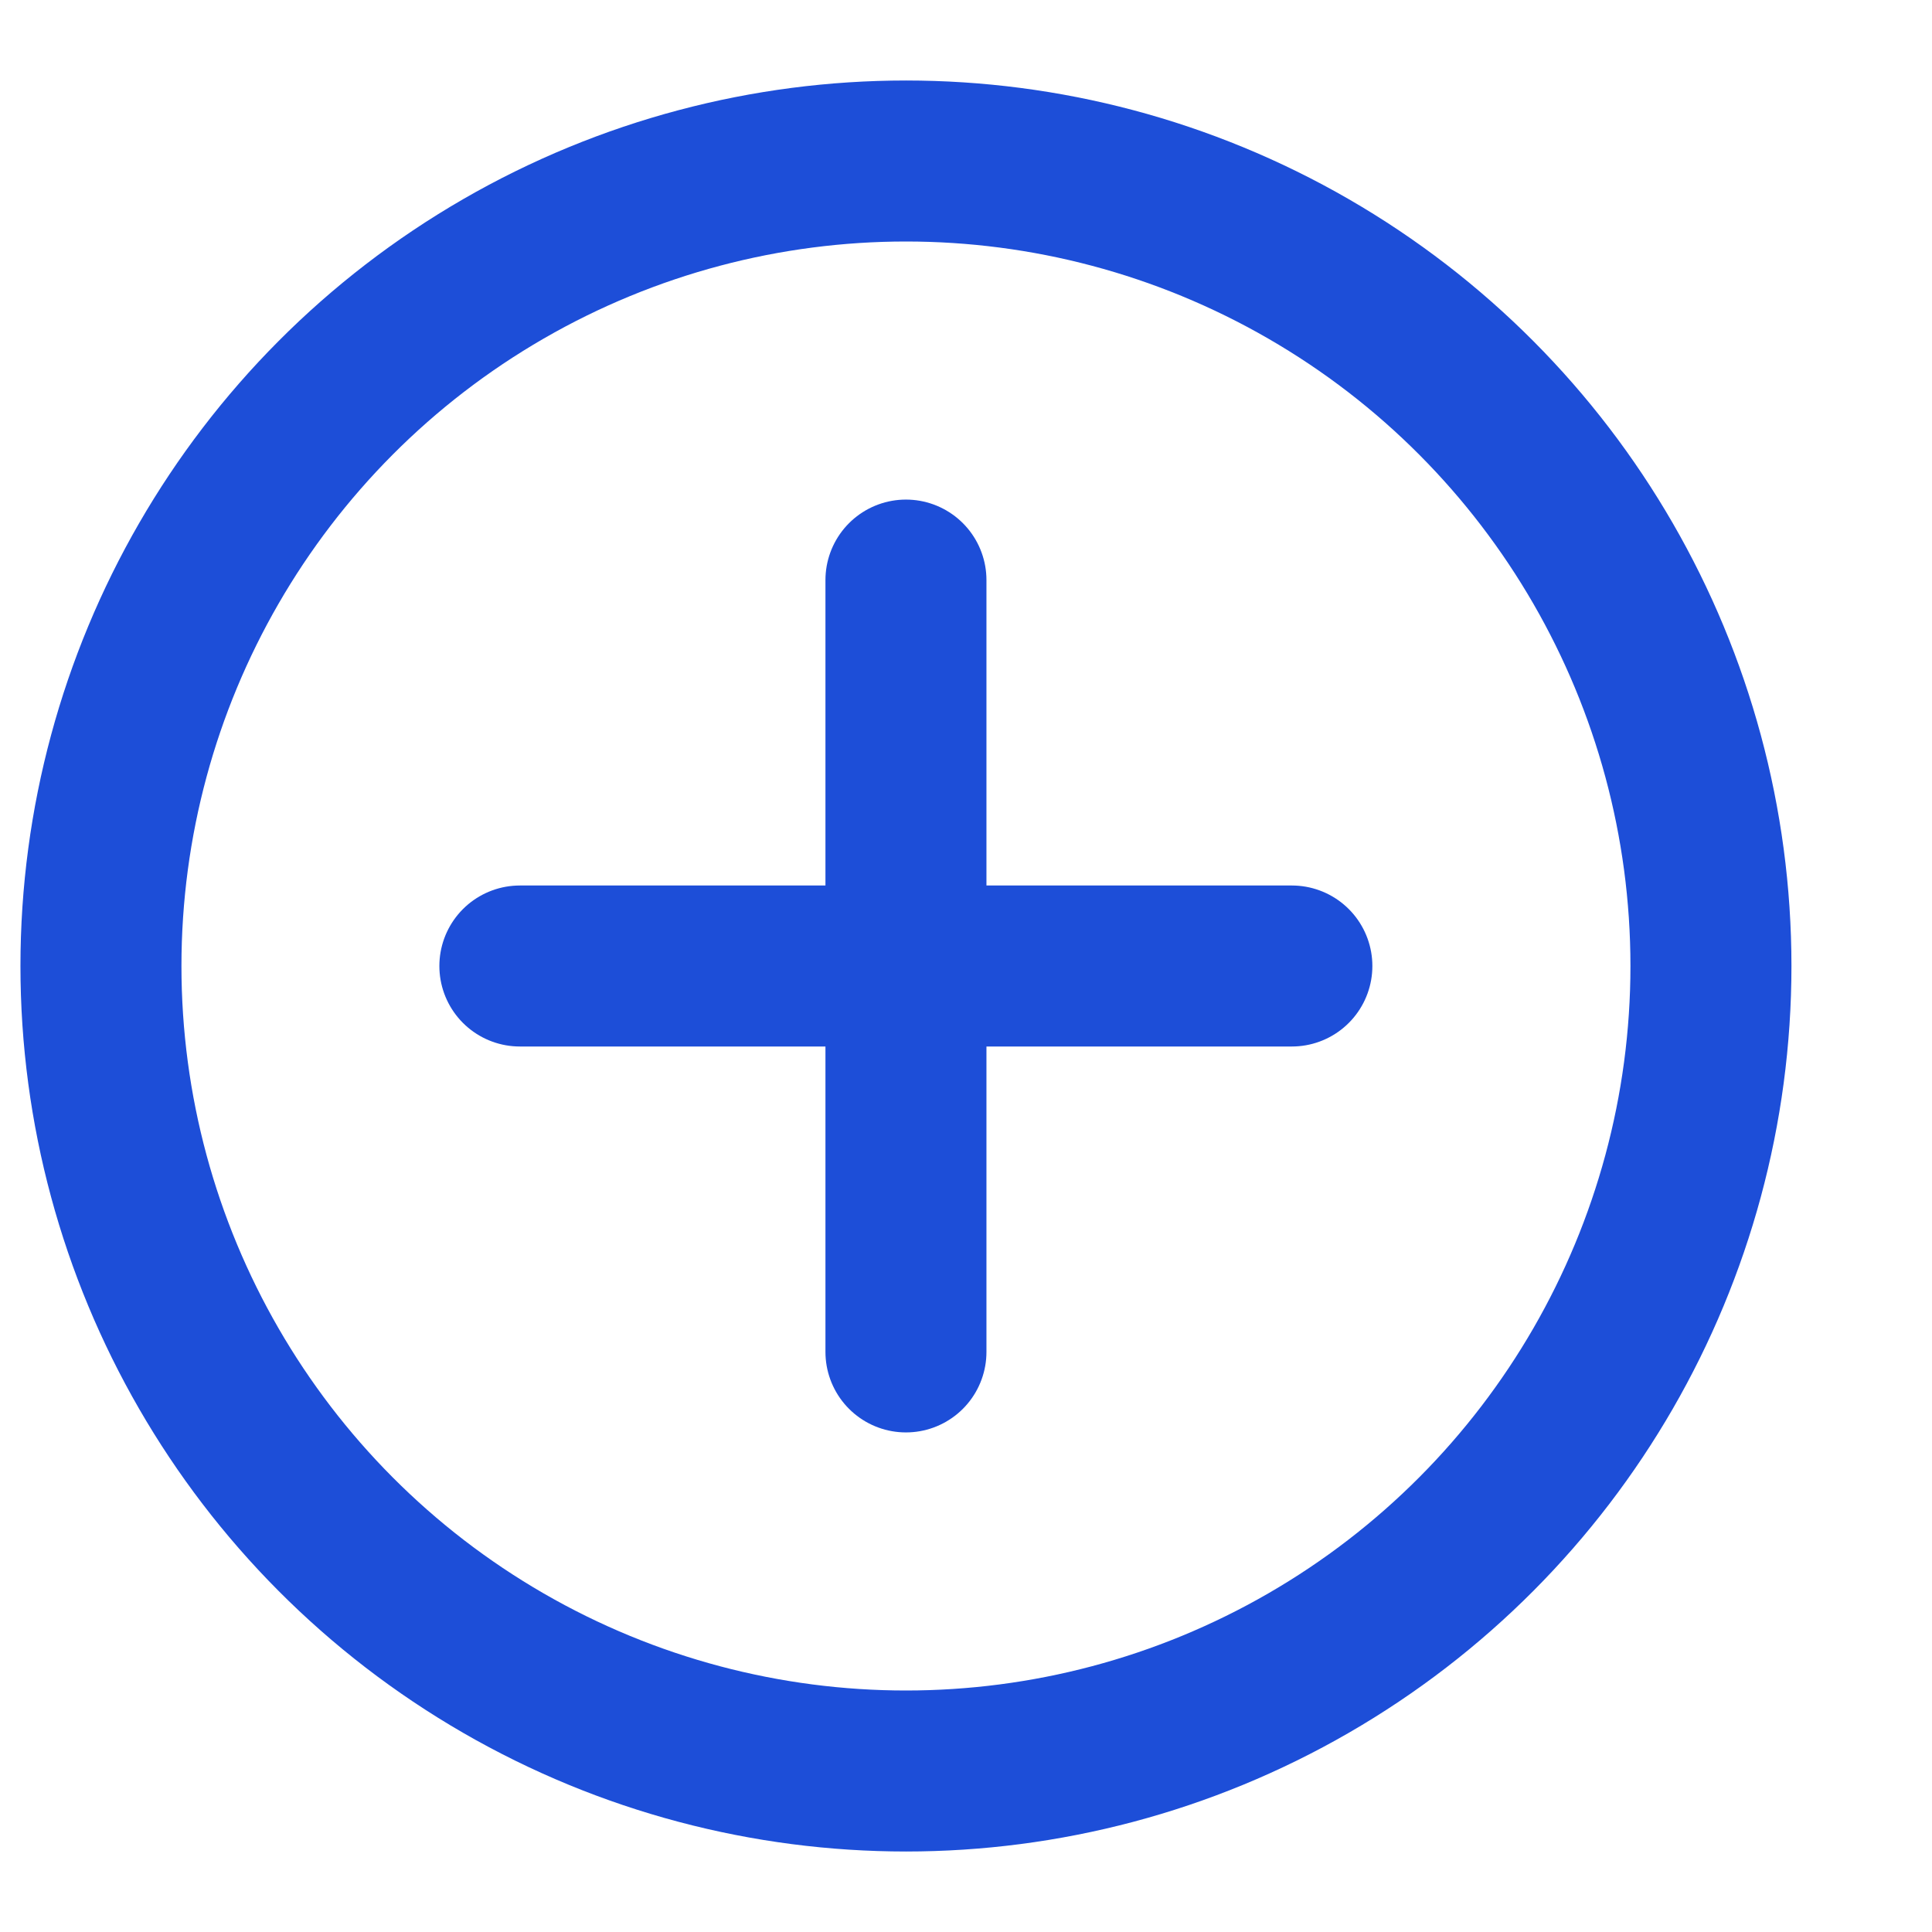 <svg width="12" height="12" viewBox="0 0 12 12" fill="none" xmlns="http://www.w3.org/2000/svg">
<circle cx="5.627" cy="6" r="5" stroke="#1D4ED8"/>
<path d="M5.627 3.603V8.397" stroke="#1D4ED8" stroke-linecap="round"/>
<path d="M3.229 6L8.024 6" stroke="#1D4ED8" stroke-linecap="round"/>
</svg>
